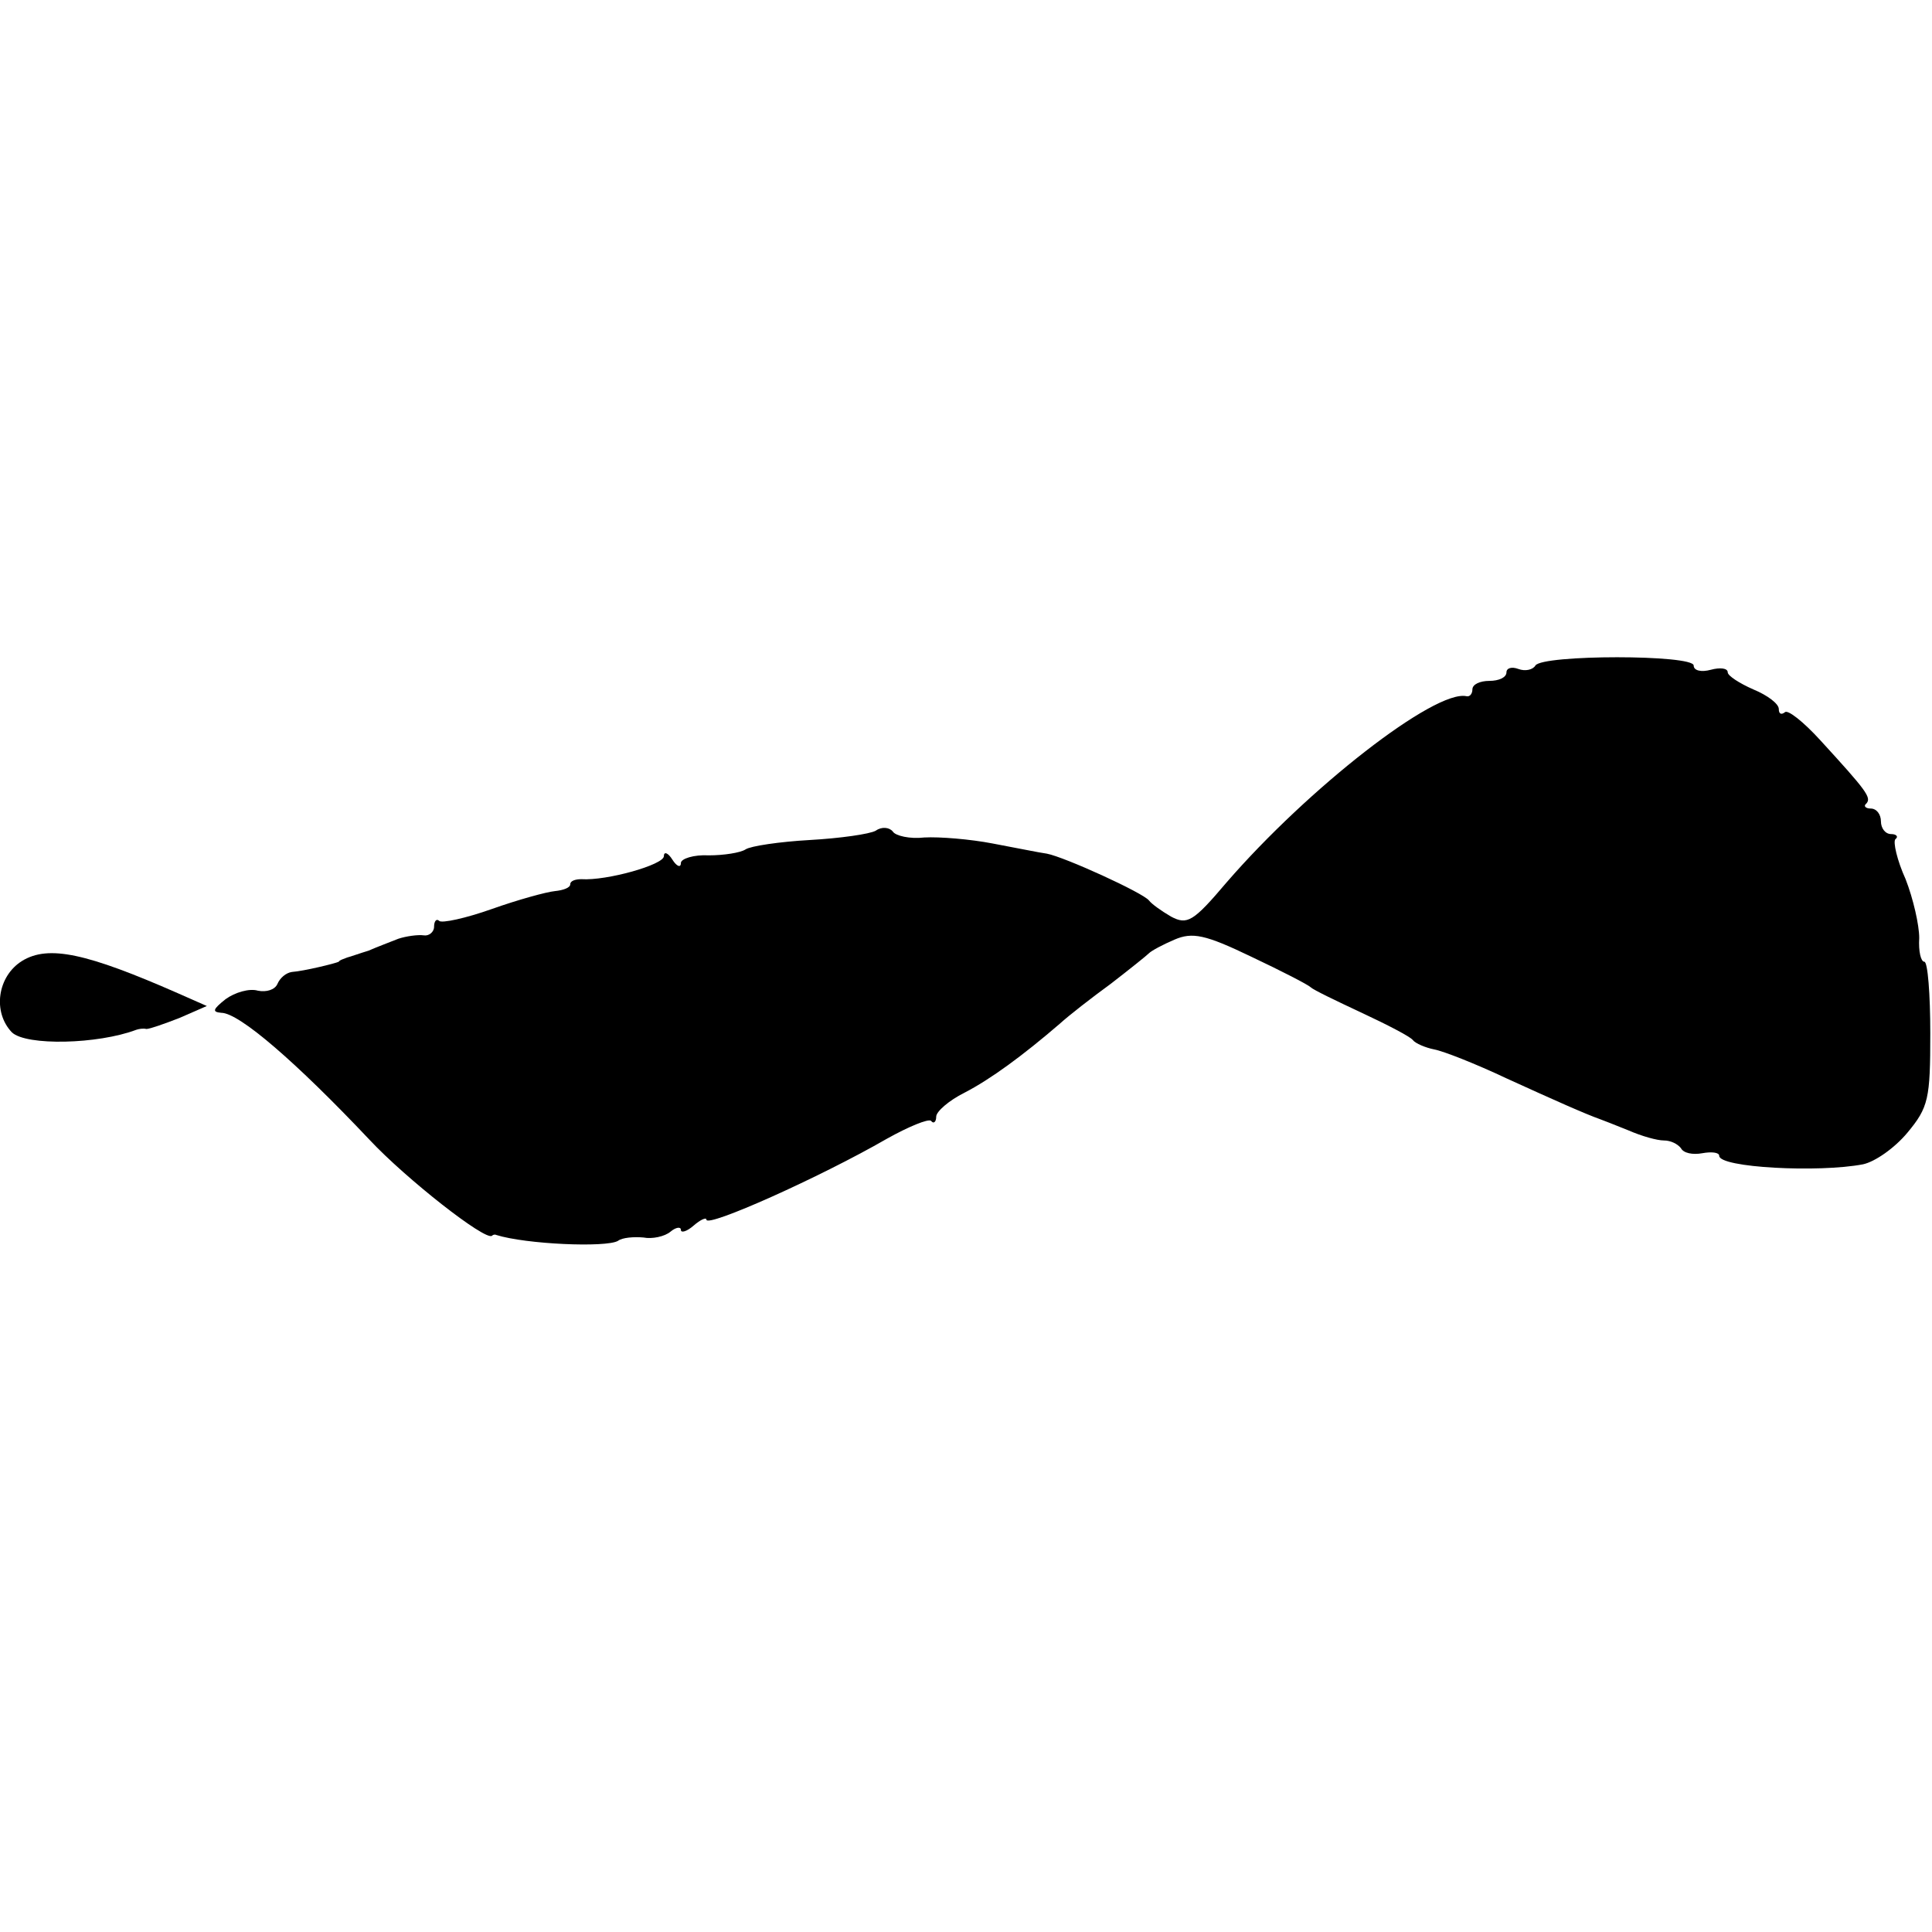 <?xml version="1.0" standalone="no"?>
<!DOCTYPE svg PUBLIC "-//W3C//DTD SVG 20010904//EN"
 "http://www.w3.org/TR/2001/REC-SVG-20010904/DTD/svg10.dtd">
<svg version="1.0" xmlns="http://www.w3.org/2000/svg"
 width="227pt" height="227pt" viewBox="0 0 227 227"
 preserveAspectRatio="xMidYMid meet">
<g transform="translate(0,227) scale(0.1,-0.1)"
fill="#000000" stroke="none">
<path d="M1804 1488 c-3 -5 -12 -7 -20 -4 -8 3 -14 1 -14 -4 0 -6 -9 -10 -20
-10 -11 0 -20 -4 -20 -10 0 -5 -3 -9 -7 -8 -37 8 -186 -108 -282 -219 -39 -46
-46 -50 -65 -40 -12 7 -23 15 -26 19 -7 9 -99 51 -120 55 -8 1 -37 7 -64 12
-26 5 -62 8 -80 7 -17 -2 -34 2 -37 7 -4 5 -13 6 -20 1 -7 -4 -42 -9 -78 -11
-35 -2 -69 -7 -75 -11 -6 -4 -26 -7 -43 -7 -18 1 -33 -4 -33 -9 0 -6 -5 -4
-10 4 -5 8 -10 10 -10 4 0 -10 -67 -29 -97 -27 -7 0 -13 -2 -13 -6 0 -4 -8 -7
-18 -8 -10 -1 -43 -10 -74 -21 -31 -11 -59 -17 -62 -14 -3 3 -6 0 -6 -7 0 -6
-6 -11 -12 -10 -7 1 -21 -1 -30 -4 -10 -4 -26 -10 -35 -14 -10 -3 -21 -7 -25
-8 -5 -2 -9 -3 -10 -5 -4 -2 -41 -11 -55 -12 -7 -1 -14 -7 -17 -14 -3 -7 -13
-10 -23 -8 -10 3 -27 -2 -38 -10 -15 -12 -16 -15 -5 -16 21 0 88 -58 174 -149
43 -46 136 -119 144 -113 1 1 3 2 5 1 35 -11 129 -15 143 -7 5 4 19 5 30 4 10
-2 25 1 32 7 6 5 12 6 12 2 0 -4 7 -2 15 5 8 7 15 10 15 7 0 -10 134 50 212
95 25 14 49 24 52 21 3 -4 6 -1 6 5 0 6 15 19 33 28 31 16 69 44 112 81 11 10
38 31 60 47 22 17 42 33 45 36 3 3 16 10 30 16 21 9 36 6 90 -20 36 -17 67
-33 70 -36 3 -3 30 -16 60 -30 30 -14 57 -28 60 -32 3 -4 15 -9 25 -11 11 -2
49 -17 85 -34 57 -26 93 -42 110 -48 3 -1 18 -7 33 -13 16 -7 34 -12 42 -12 8
0 16 -4 20 -9 3 -6 14 -8 25 -6 11 2 20 1 20 -3 0 -14 117 -20 169 -10 14 3
37 19 52 37 25 30 27 40 27 117 0 46 -3 84 -7 84 -4 0 -7 12 -6 28 0 15 -7 46
-16 69 -10 22 -15 44 -12 47 4 3 1 6 -5 6 -7 0 -12 7 -12 15 0 8 -5 15 -12 15
-6 0 -9 3 -5 6 6 7 0 15 -54 74 -20 22 -39 37 -42 33 -4 -3 -7 -2 -7 4 0 6
-13 16 -30 23 -16 7 -30 16 -30 20 0 5 -9 6 -20 3 -11 -3 -20 -1 -20 5 0 13
-178 13 -186 0z"/>
<path d="M26 1141 c-29 -18 -35 -60 -12 -84 17 -16 101 -14 146 3 3 1 8 2 12
1 4 0 21 6 39 13 l32 14 -34 15 c-107 47 -152 57 -183 38z"/>
</g>
</svg>
